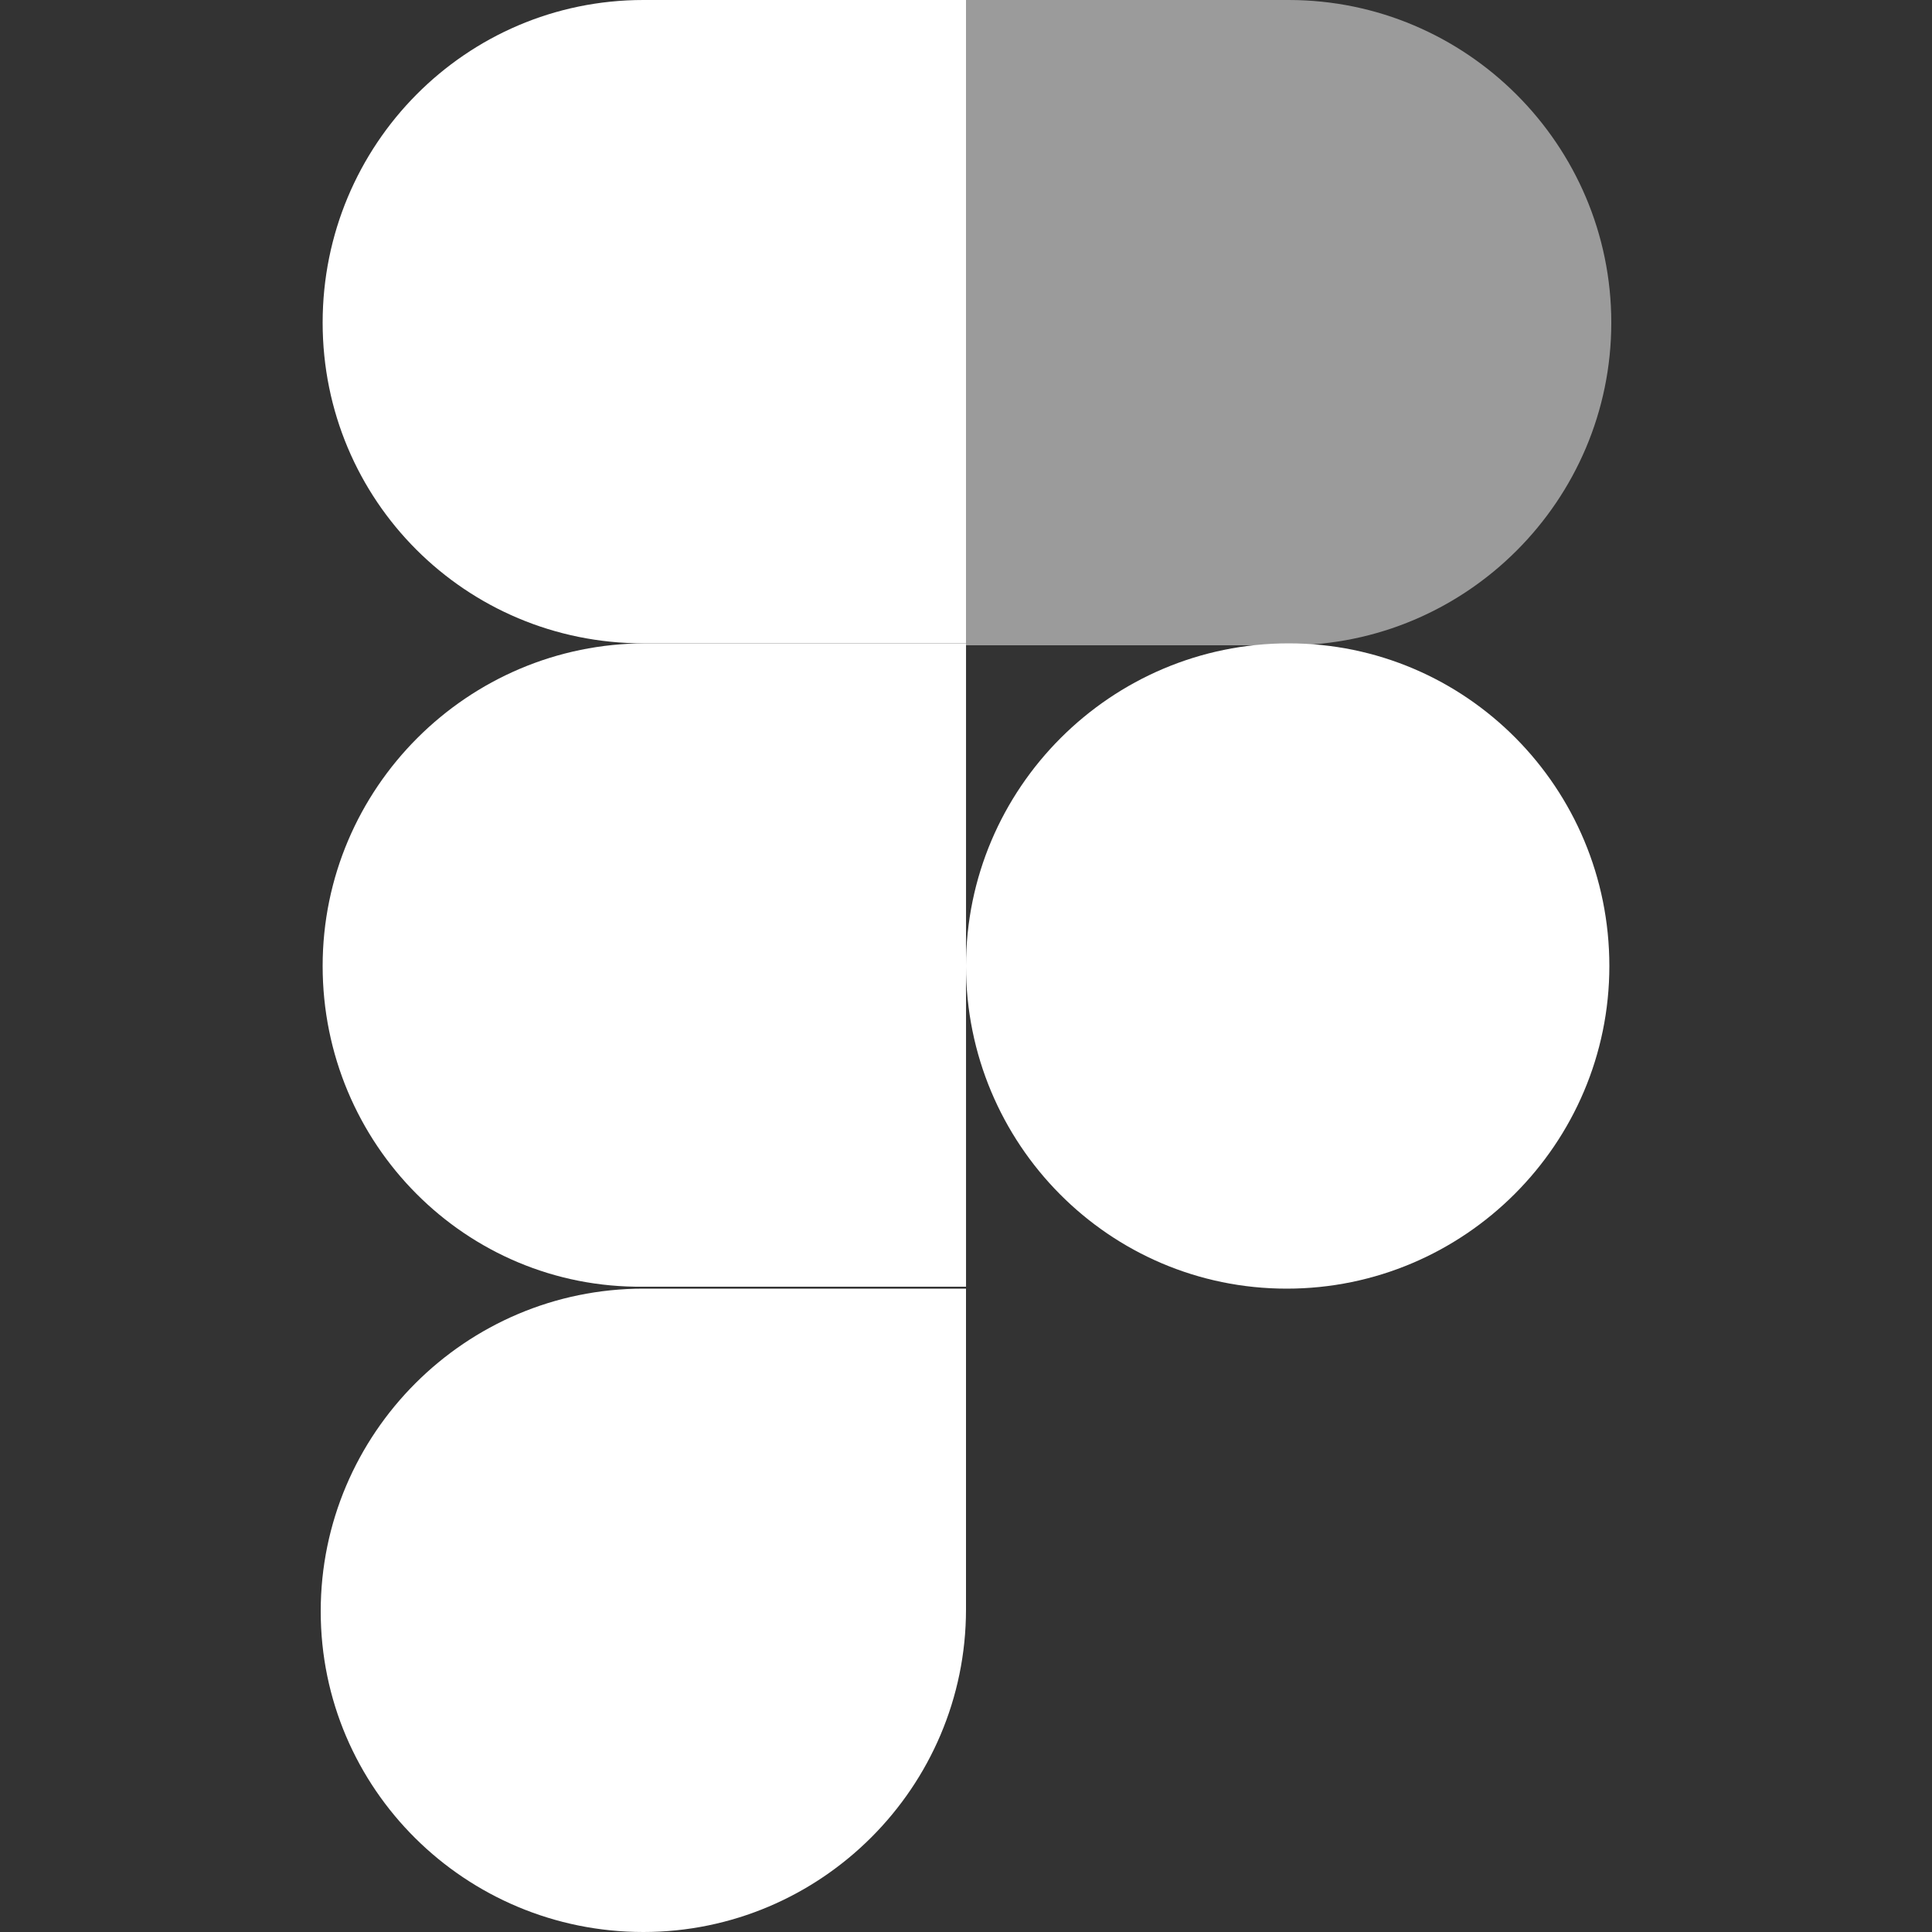<svg width="64" height="64" viewBox="0 0 64 64" fill="none" xmlns="http://www.w3.org/2000/svg">
<rect x="0" y="0" width="64" height="64" fill="#333333" stroke="none"/>
<g clip-path="url(#clip0_6364_2)">
<path d="M21.312 64C27.2 64 32 59.2 32 53.312V42.688H21.312C15.424 42.688 10.624 47.488 10.624 53.376C10.624 59.264 15.424 64 21.312 64Z" fill="white"/>
<path d="M10.688 32C10.688 26.112 15.489 21.312 21.377 21.312H32.001V42.624H21.312C15.425 42.688 10.688 37.888 10.688 32Z" fill="white"/>
<path d="M10.688 10.688C10.688 4.8 15.425 0 21.312 0H32.001V21.312H21.312C15.425 21.312 10.688 16.576 10.688 10.688Z" fill="white"/>
<path d="M32 0H42.688C48.576 0 53.376 4.8 53.376 10.688C53.376 16.576 48.576 21.376 42.688 21.376H32V0Z" fill="#9B9B9B"/>
<path d="M53.312 32C53.312 37.888 48.512 42.688 42.624 42.688C36.736 42.688 32 37.888 32 32C32 26.112 36.8 21.312 42.688 21.312C48.576 21.312 53.312 26.112 53.312 32Z" fill="white"/>
</g>
<defs>
<clipPath id="clip0_6364_2">
<rect width="64" height="64" fill="white"/>
</clipPath>
</defs>
</svg>
